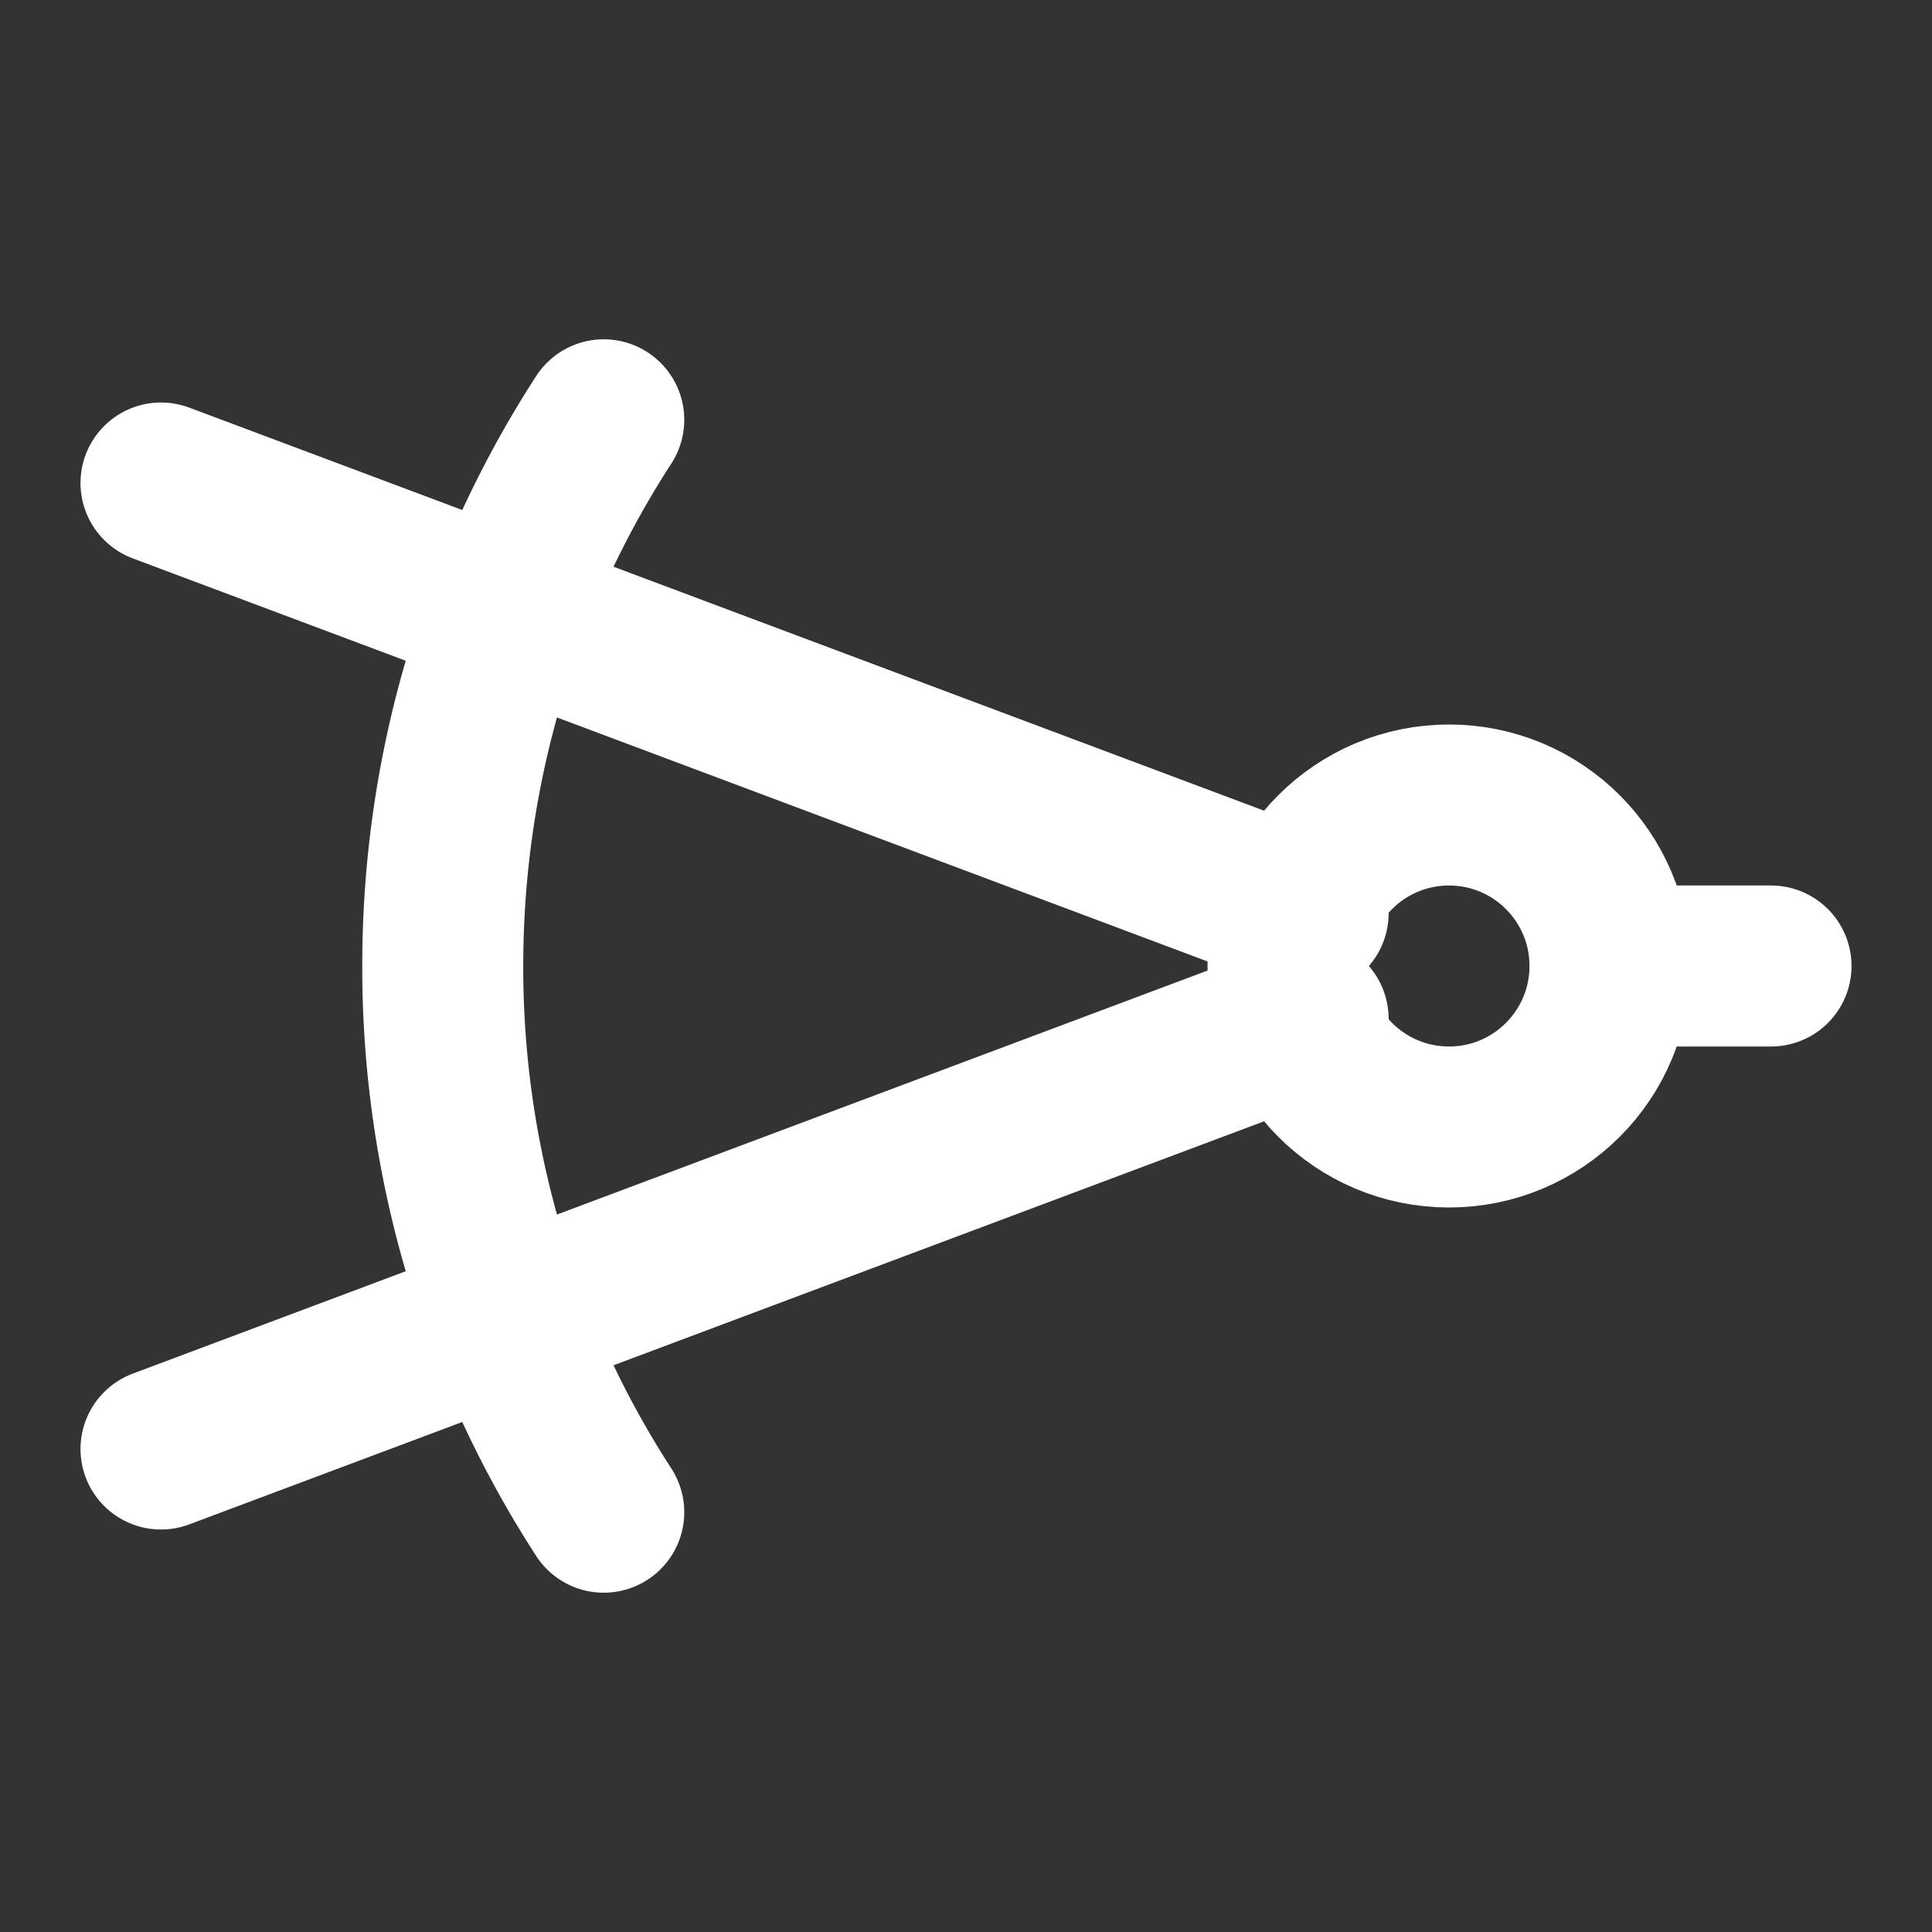 <svg xmlns="http://www.w3.org/2000/svg" width="1em" height="1em" viewBox="0 0 48 48"><rect x="0" y="0" width="48" height="48" fill="#333333" stroke="none"/><g transform="rotate(90 24 24)"><g fill="none" stroke="white" stroke-linecap="round" stroke-linejoin="round" stroke-width="4"><path d="m12 44l10.688-28.5M36 44L25.312 15.5"/><circle cx="24" cy="12" r="4"/><path d="M37.57 33A24.89 24.89 0 0 1 24 37c-5.003 0-9.662-1.47-13.57-4M24 8V4"/></g></g></svg>